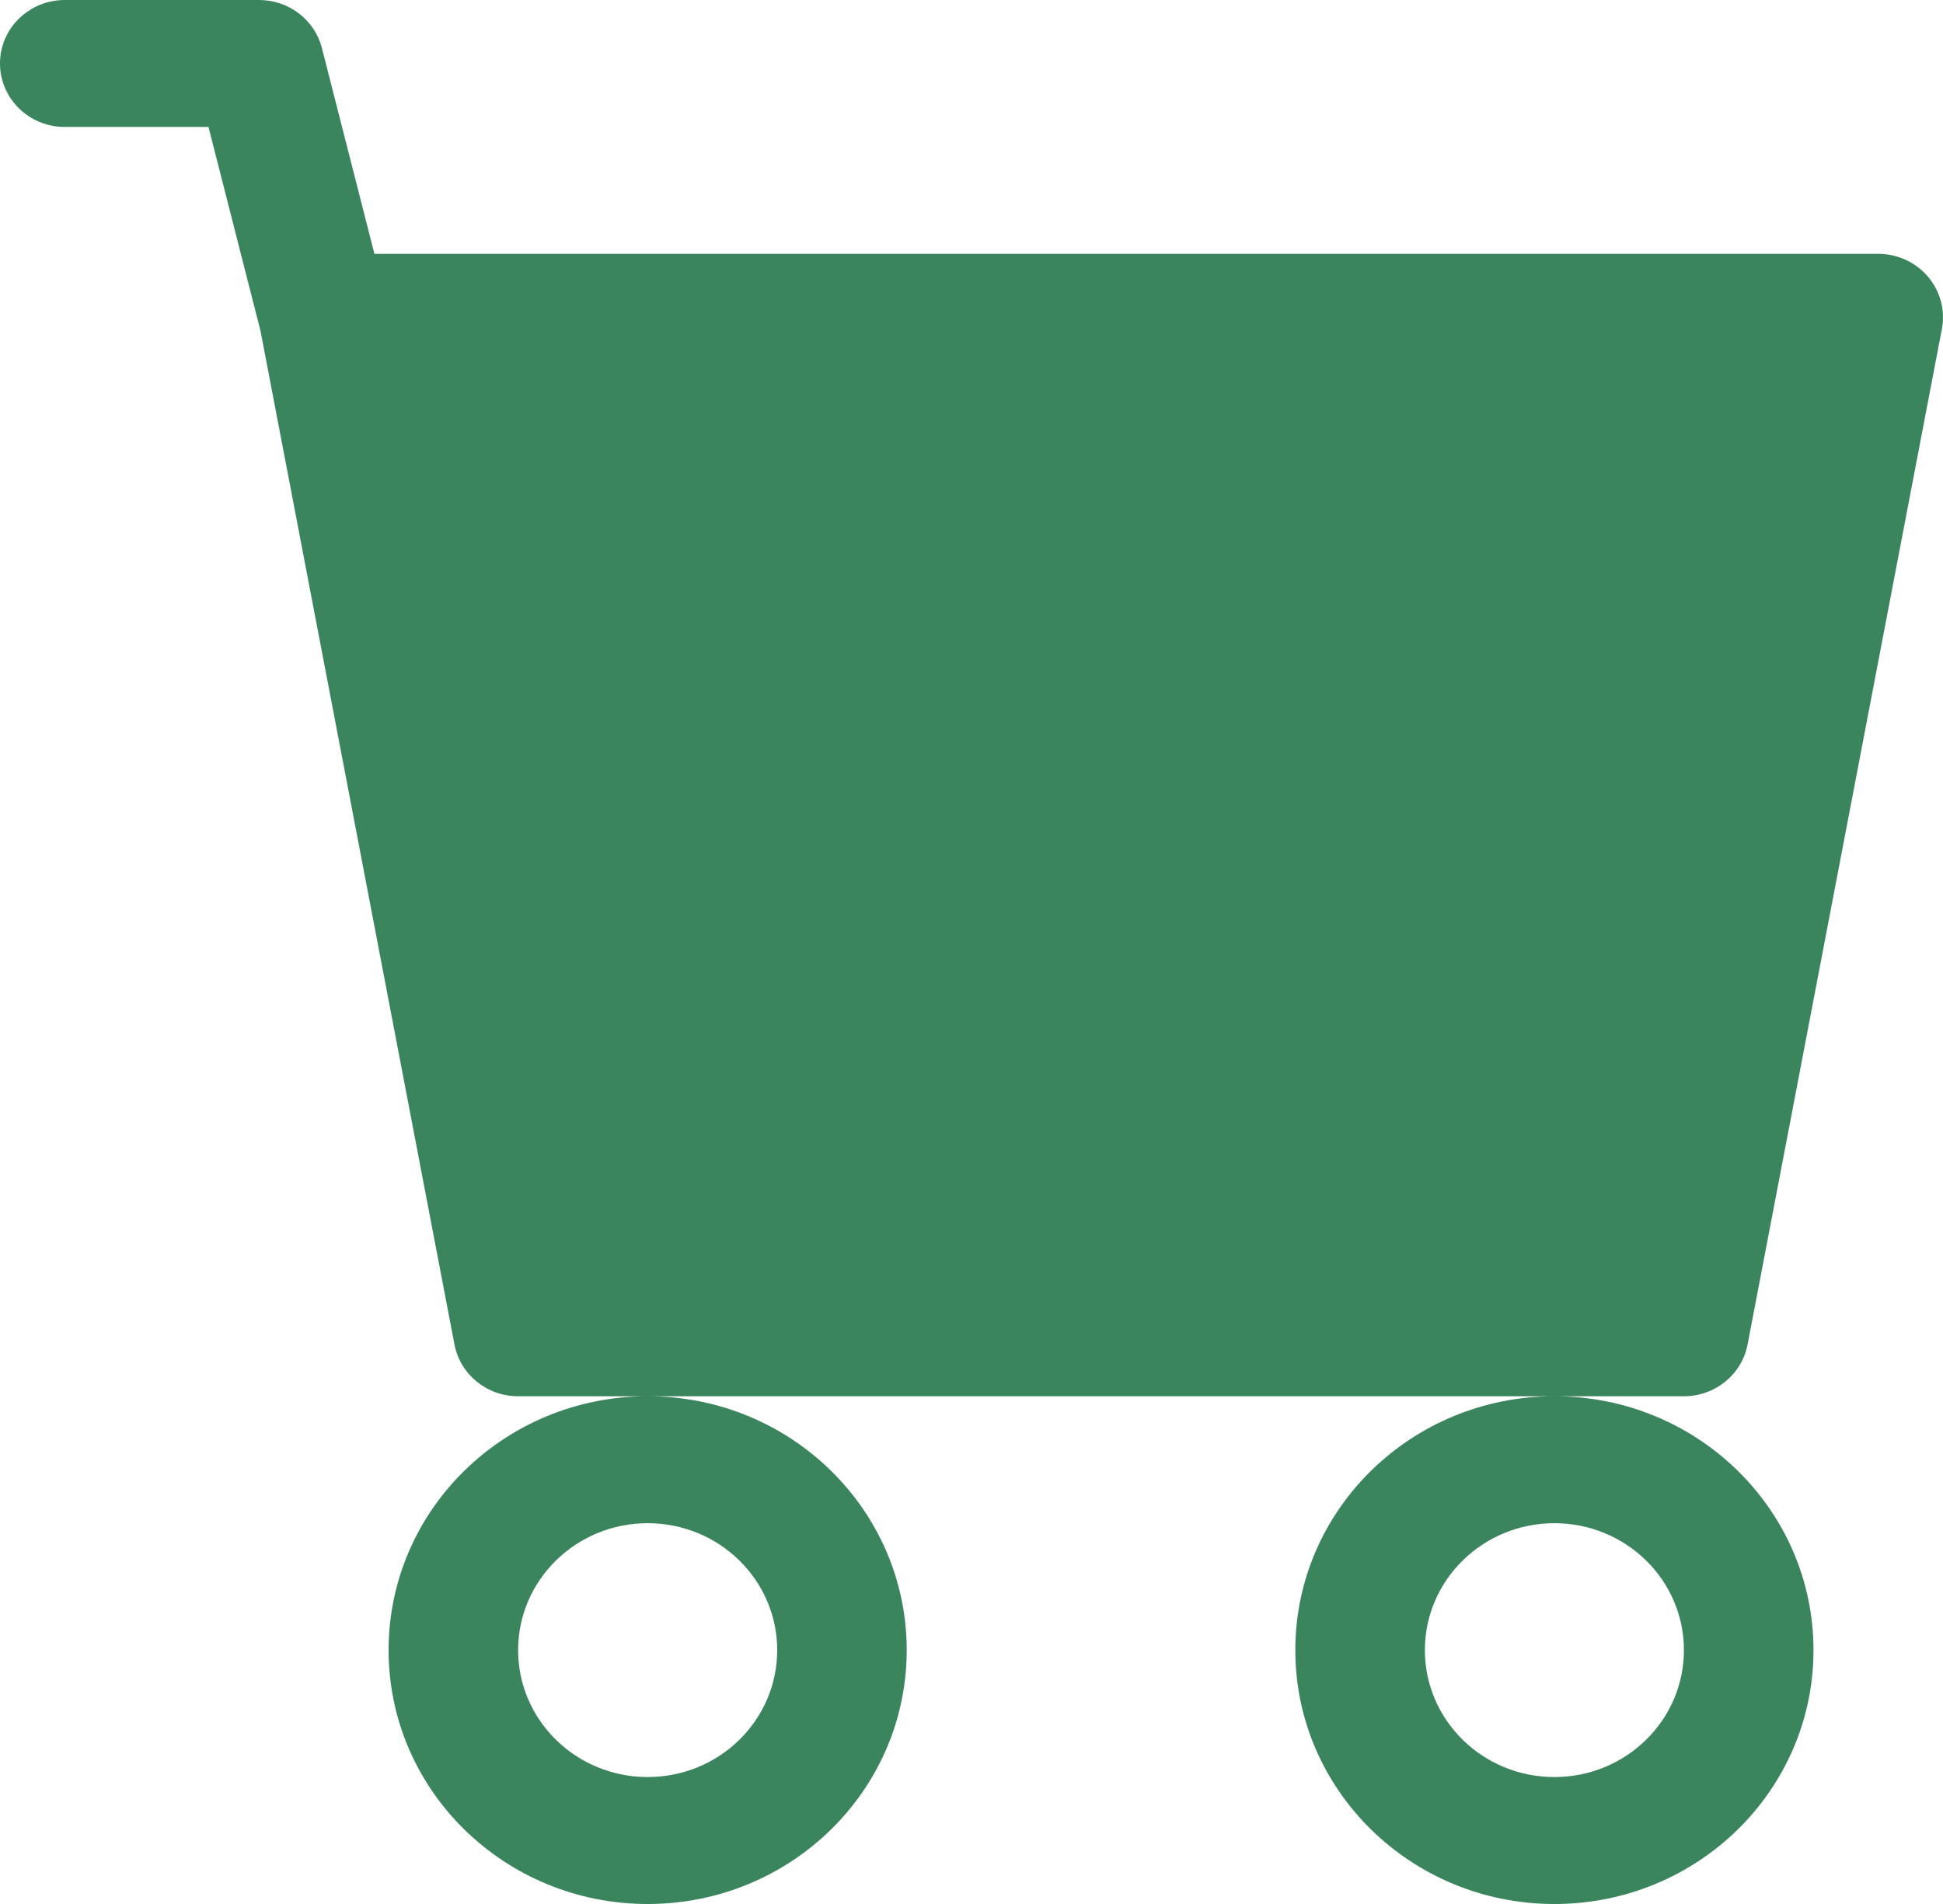 <svg width="50" height="49" viewBox="0 0 50 49" fill="none" xmlns="http://www.w3.org/2000/svg">
<path d="M0 1.633C0 0.731 0.746 0 1.667 0H6.667C7.431 0 8.098 0.51 8.284 1.237L9.635 6.533H48.333C48.829 6.533 49.299 6.75 49.616 7.124C49.932 7.497 50.063 7.99 49.971 8.468L44.971 34.601C44.824 35.373 44.135 35.933 43.333 35.933H40H16.667H13.333C12.531 35.933 11.843 35.373 11.695 34.601L6.704 8.516L5.365 3.267H1.667C0.746 3.267 0 2.535 0 1.633ZM16.667 35.933C12.985 35.933 10 38.858 10 42.467C10 46.075 12.985 49 16.667 49C20.349 49 23.333 46.075 23.333 42.467C23.333 38.858 20.349 35.933 16.667 35.933ZM40 35.933C36.318 35.933 33.333 38.858 33.333 42.467C33.333 46.075 36.318 49 40 49C43.682 49 46.667 46.075 46.667 42.467C46.667 38.858 43.682 35.933 40 35.933ZM16.667 39.2C18.508 39.2 20 40.663 20 42.467C20 44.271 18.508 45.733 16.667 45.733C14.826 45.733 13.333 44.271 13.333 42.467C13.333 40.663 14.826 39.2 16.667 39.2ZM40 39.2C41.841 39.2 43.333 40.663 43.333 42.467C43.333 44.271 41.841 45.733 40 45.733C38.159 45.733 36.667 44.271 36.667 42.467C36.667 40.663 38.159 39.2 40 39.2Z" fill="#3A855D"/>
</svg>
